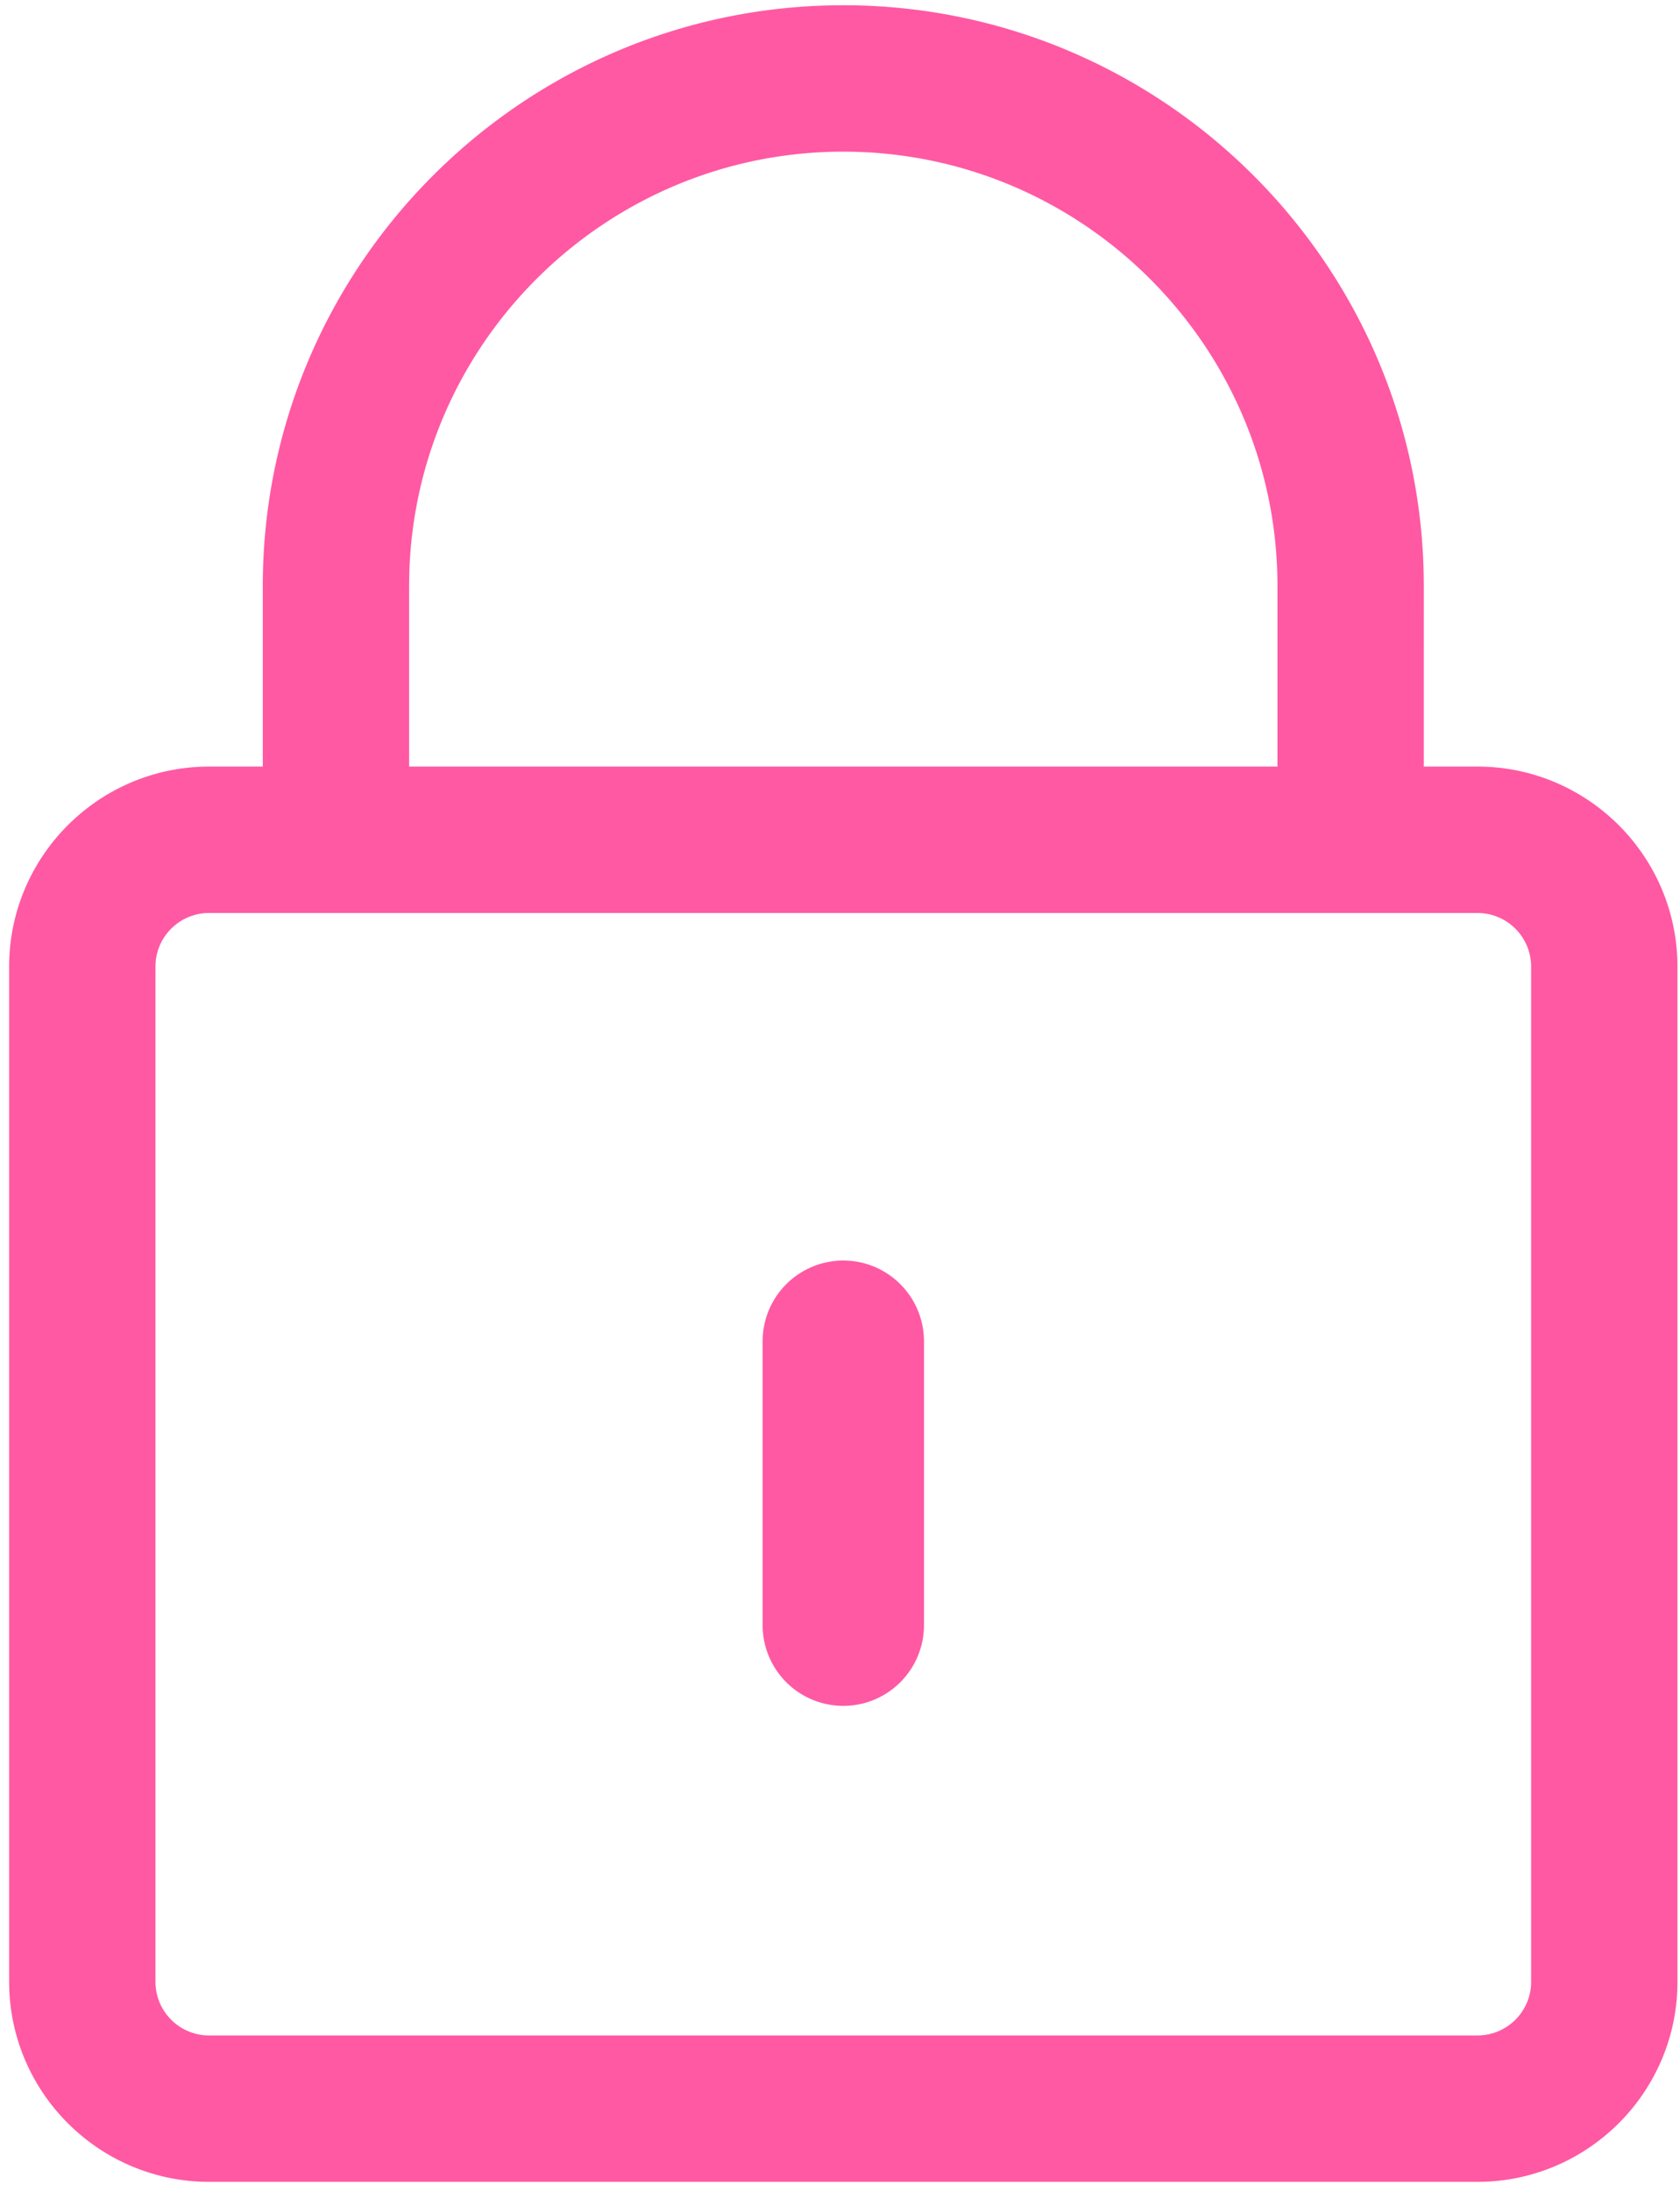 <svg xmlns="http://www.w3.org/2000/svg" width="112" height="146"><path d="M56.22.35c20.888 0 38.006 16.654 38.68 37.435l.014.631.006.634-.001 12.033h3.578c7.02 0 12.81 5.461 13.3 12.389l.019.316.01.313.005.315v67.645c0 7.126-5.628 12.984-12.705 13.318l-.313.011-.316.004H13.942c-7.126 0-12.985-5.628-13.318-12.705l-.012-.313-.003-.315V64.416c0-7.126 5.627-12.984 12.704-13.318l.314-.011.315-.004h3.577V39.05c0-20.913 16.68-38.007 37.432-38.68l.63-.015.639-.005zm42.277 60.489H13.942a3.578 3.578 0 0 0-3.559 3.196l-.014.187-.005.194v67.645a3.578 3.578 0 0 0 3.196 3.558l.187.015.195.004h84.555a3.578 3.578 0 0 0 3.559-3.195l.014-.187.005-.195V64.416a3.58 3.58 0 0 0-3.578-3.577zM56.22 84c2.803 0 5.12 2.15 5.359 4.922l.015.226.005.231v18.916a5.38 5.38 0 0 1-5.38 5.38 5.38 5.38 0 0 1-5.358-4.922l-.015-.226-.005-.232V89.379A5.38 5.38 0 0 1 56.22 84zm0-73.894c-15.624 0-28.426 12.454-28.93 27.989l-.01.472-.005.483v12.033h57.889V39.05c0-15.8-12.726-28.684-28.466-28.94l-.478-.004z" fill="#FF59A3" fill-rule="nonzero"/></svg>